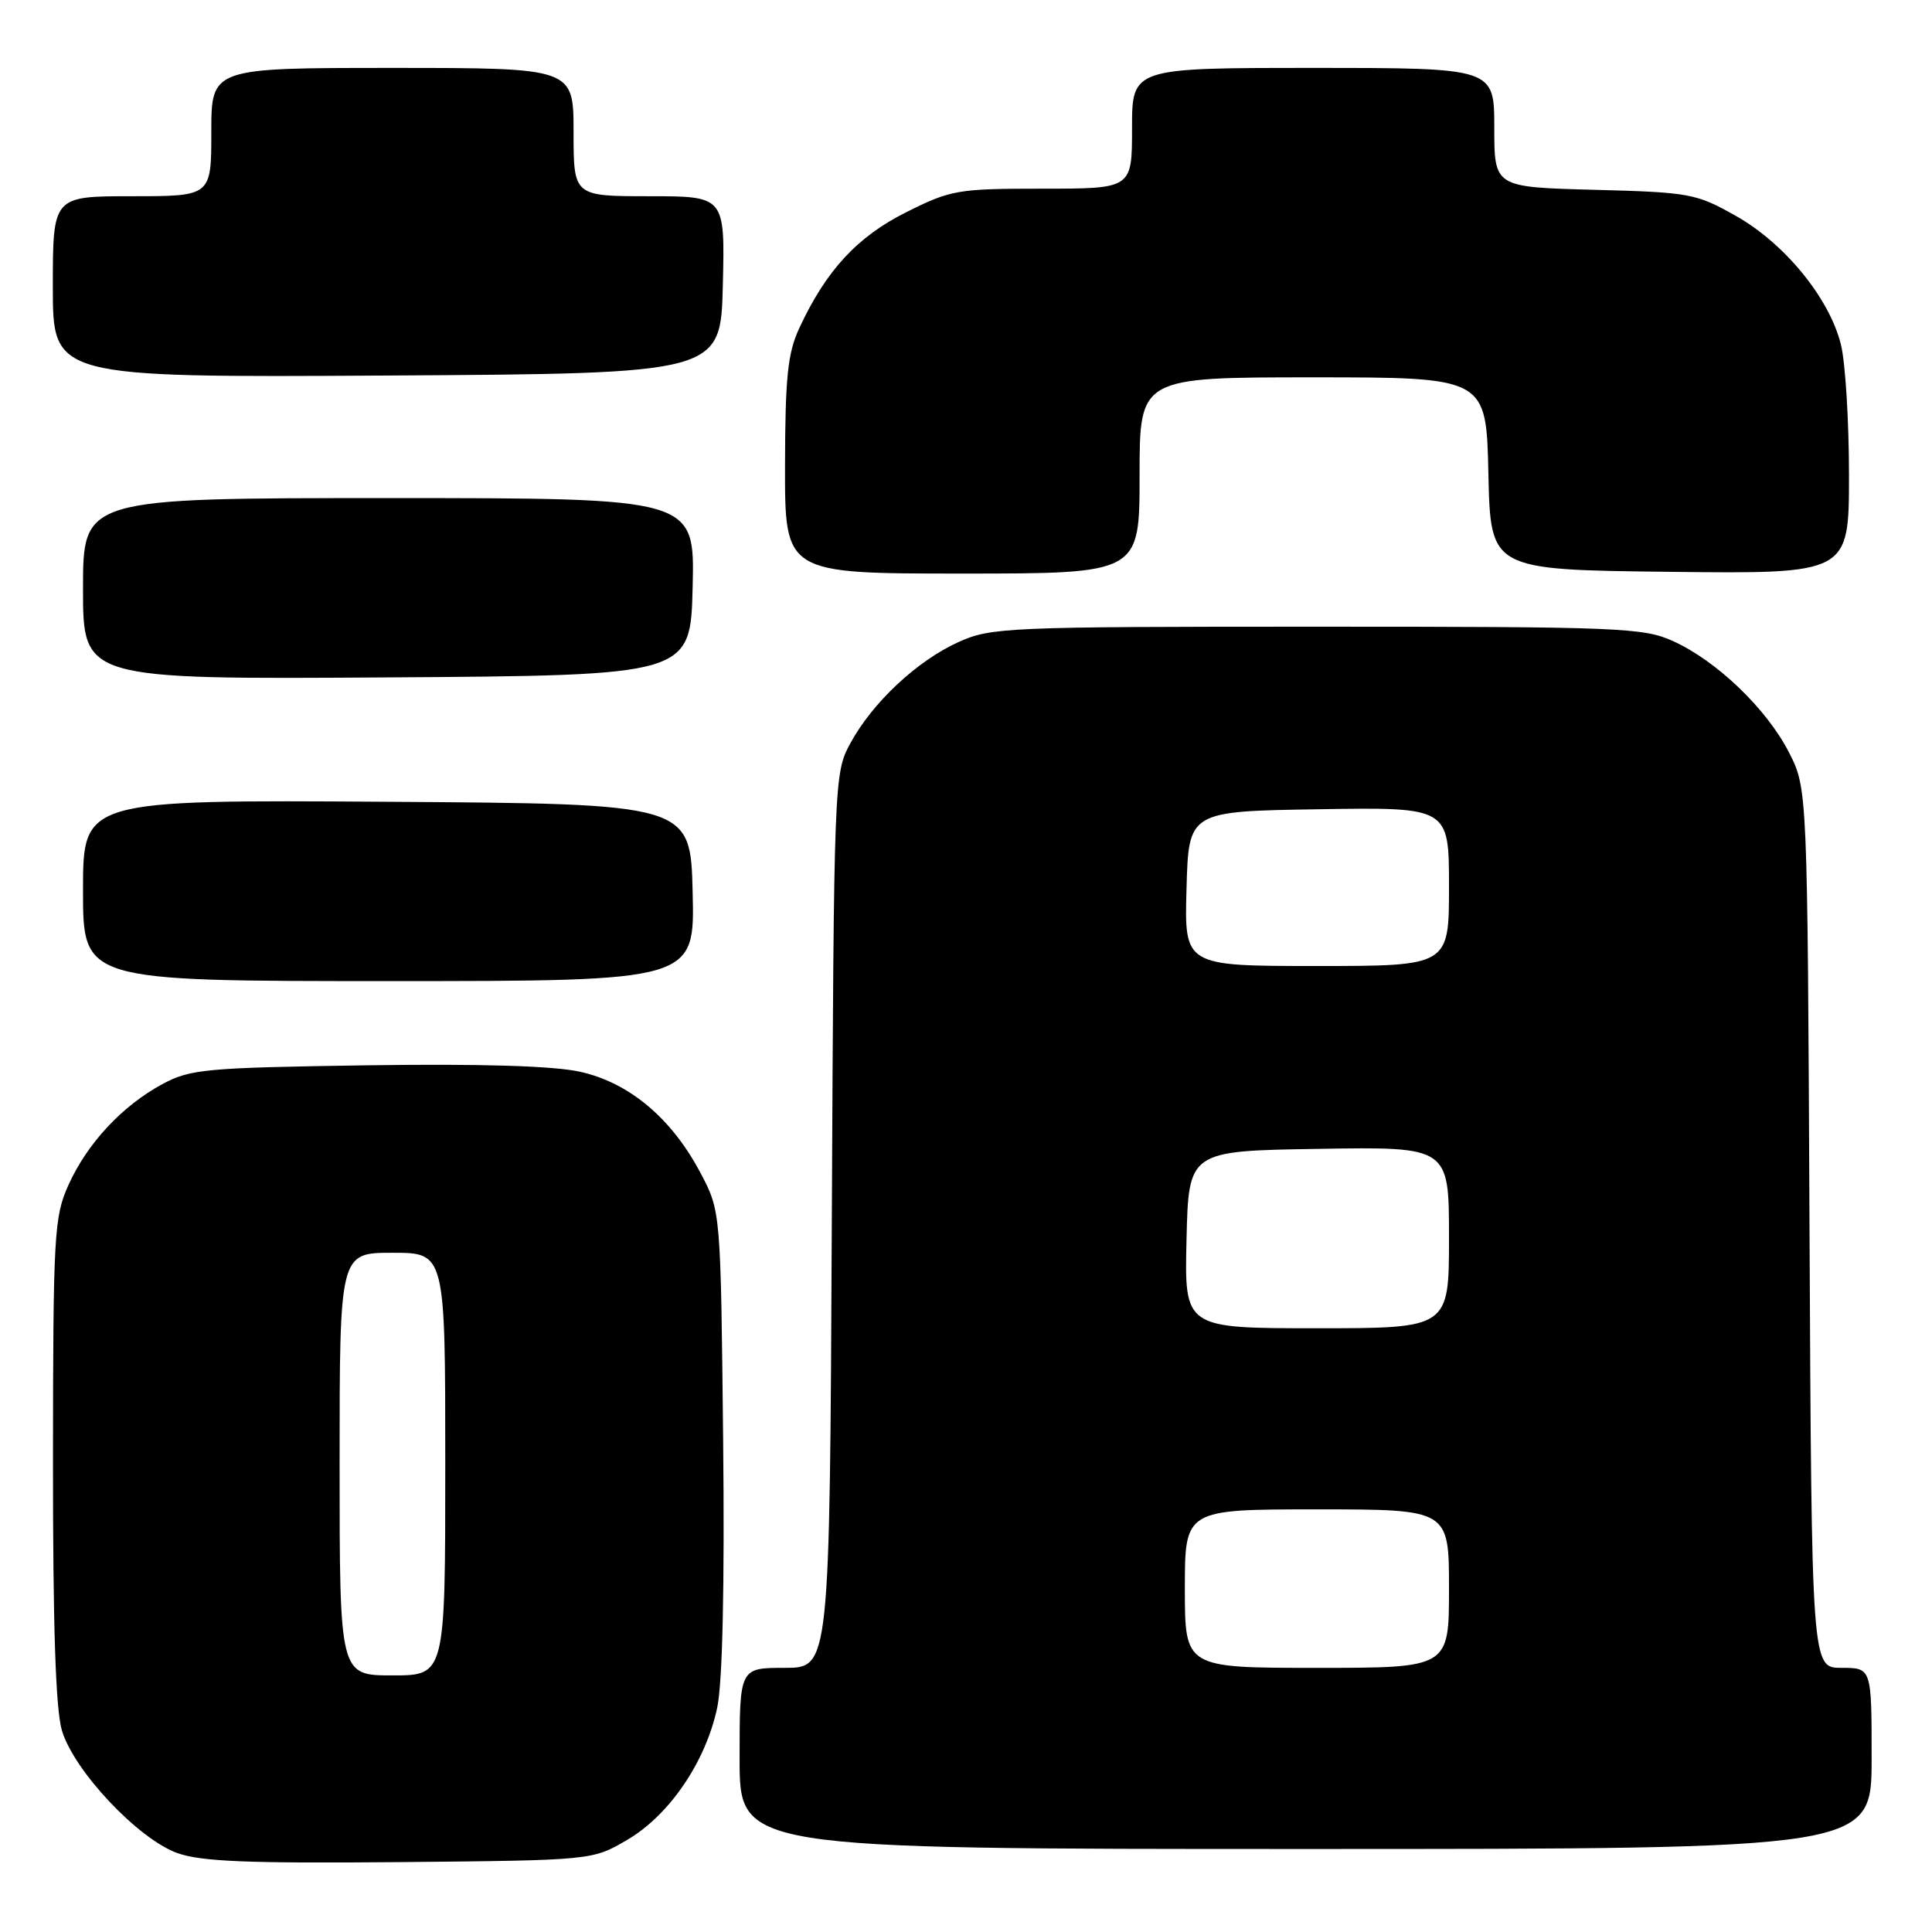 <?xml version="1.0" encoding="UTF-8" standalone="no"?>
<!DOCTYPE svg PUBLIC "-//W3C//DTD SVG 1.1//EN" "http://www.w3.org/Graphics/SVG/1.1/DTD/svg11.dtd" >
<svg xmlns="http://www.w3.org/2000/svg" xmlns:xlink="http://www.w3.org/1999/xlink" version="1.1" viewBox="0 0 256 256">
 <g >
 <path fill="currentColor"
d=" M 83.13 243.78 C 88.71 240.50 93.49 233.47 95.03 226.30 C 95.74 222.98 96.02 210.36 95.82 190.83 C 95.50 160.50 95.50 160.50 92.83 155.44 C 89.00 148.17 83.37 143.45 76.85 142.01 C 73.31 141.23 63.70 140.94 48.50 141.16 C 27.18 141.48 25.21 141.66 21.50 143.66 C 16.18 146.54 11.57 151.49 9.08 157.00 C 7.17 161.22 7.04 163.49 7.02 193.38 C 7.01 215.54 7.37 226.50 8.21 229.32 C 9.82 234.67 18.31 243.68 23.50 245.54 C 26.65 246.67 32.90 246.92 53.00 246.74 C 78.50 246.50 78.50 246.50 83.13 243.78 Z  M 248.00 233.00 C 248.00 221.00 248.00 221.00 244.02 221.00 C 240.05 221.00 240.05 221.00 239.77 162.75 C 239.50 104.50 239.50 104.50 237.04 99.68 C 234.10 93.94 227.48 87.57 221.69 84.95 C 217.78 83.17 214.63 83.04 174.50 83.04 C 133.41 83.04 131.30 83.13 127.00 85.08 C 121.52 87.55 115.58 93.12 112.67 98.50 C 110.52 102.46 110.50 103.16 110.22 161.75 C 109.94 221.00 109.94 221.00 103.97 221.00 C 98.00 221.00 98.00 221.00 98.00 233.00 C 98.00 245.00 98.00 245.00 173.00 245.00 C 248.00 245.00 248.00 245.00 248.00 233.00 Z  M 91.78 118.25 C 91.50 106.50 91.50 106.50 51.25 106.24 C 11.00 105.98 11.00 105.98 11.00 117.99 C 11.00 130.00 11.00 130.00 51.53 130.00 C 92.06 130.00 92.06 130.00 91.78 118.25 Z  M 91.78 77.75 C 92.06 66.00 92.06 66.00 51.53 66.00 C 11.00 66.00 11.00 66.00 11.00 78.01 C 11.00 90.02 11.00 90.02 51.25 89.76 C 91.50 89.50 91.50 89.50 91.78 77.75 Z  M 151.00 63.00 C 151.00 50.00 151.00 50.00 173.97 50.00 C 196.94 50.00 196.94 50.00 197.22 62.75 C 197.50 75.50 197.50 75.50 221.25 75.77 C 245.00 76.04 245.00 76.04 245.00 62.96 C 245.00 55.77 244.52 47.96 243.92 45.61 C 242.38 39.47 236.46 32.24 230.00 28.60 C 224.75 25.64 223.91 25.48 211.25 25.15 C 198.00 24.80 198.00 24.80 198.00 16.90 C 198.00 9.00 198.00 9.00 174.00 9.00 C 150.00 9.00 150.00 9.00 150.00 17.00 C 150.00 25.00 150.00 25.00 138.16 25.00 C 126.91 25.00 126.01 25.15 120.08 28.12 C 113.58 31.37 109.45 35.84 105.90 43.50 C 104.37 46.80 104.04 50.00 104.02 61.75 C 104.00 76.00 104.00 76.00 127.50 76.00 C 151.00 76.00 151.00 76.00 151.00 63.00 Z  M 95.78 37.75 C 96.06 26.00 96.06 26.00 86.03 26.00 C 76.00 26.00 76.00 26.00 76.00 17.50 C 76.00 9.00 76.00 9.00 52.00 9.00 C 28.00 9.00 28.00 9.00 28.00 17.50 C 28.00 26.00 28.00 26.00 17.50 26.00 C 7.00 26.00 7.00 26.00 7.00 38.01 C 7.00 50.02 7.00 50.02 51.25 49.76 C 95.50 49.50 95.50 49.50 95.78 37.75 Z  M 45.00 194.00 C 45.00 166.00 45.00 166.00 52.00 166.00 C 59.00 166.00 59.00 166.00 59.00 194.00 C 59.00 222.00 59.00 222.00 52.00 222.00 C 45.00 222.00 45.00 222.00 45.00 194.00 Z  M 157.00 210.50 C 157.00 200.00 157.00 200.00 174.50 200.00 C 192.00 200.00 192.00 200.00 192.00 210.50 C 192.00 221.00 192.00 221.00 174.50 221.00 C 157.00 221.00 157.00 221.00 157.00 210.50 Z  M 157.22 164.25 C 157.50 152.50 157.50 152.50 174.75 152.23 C 192.00 151.95 192.00 151.95 192.00 163.98 C 192.00 176.00 192.00 176.00 174.47 176.00 C 156.94 176.00 156.94 176.00 157.22 164.25 Z  M 157.22 117.75 C 157.50 107.50 157.50 107.50 174.75 107.23 C 192.00 106.95 192.00 106.95 192.00 117.48 C 192.00 128.00 192.00 128.00 174.47 128.00 C 156.93 128.00 156.93 128.00 157.22 117.75 Z "/>
</g>
</svg>